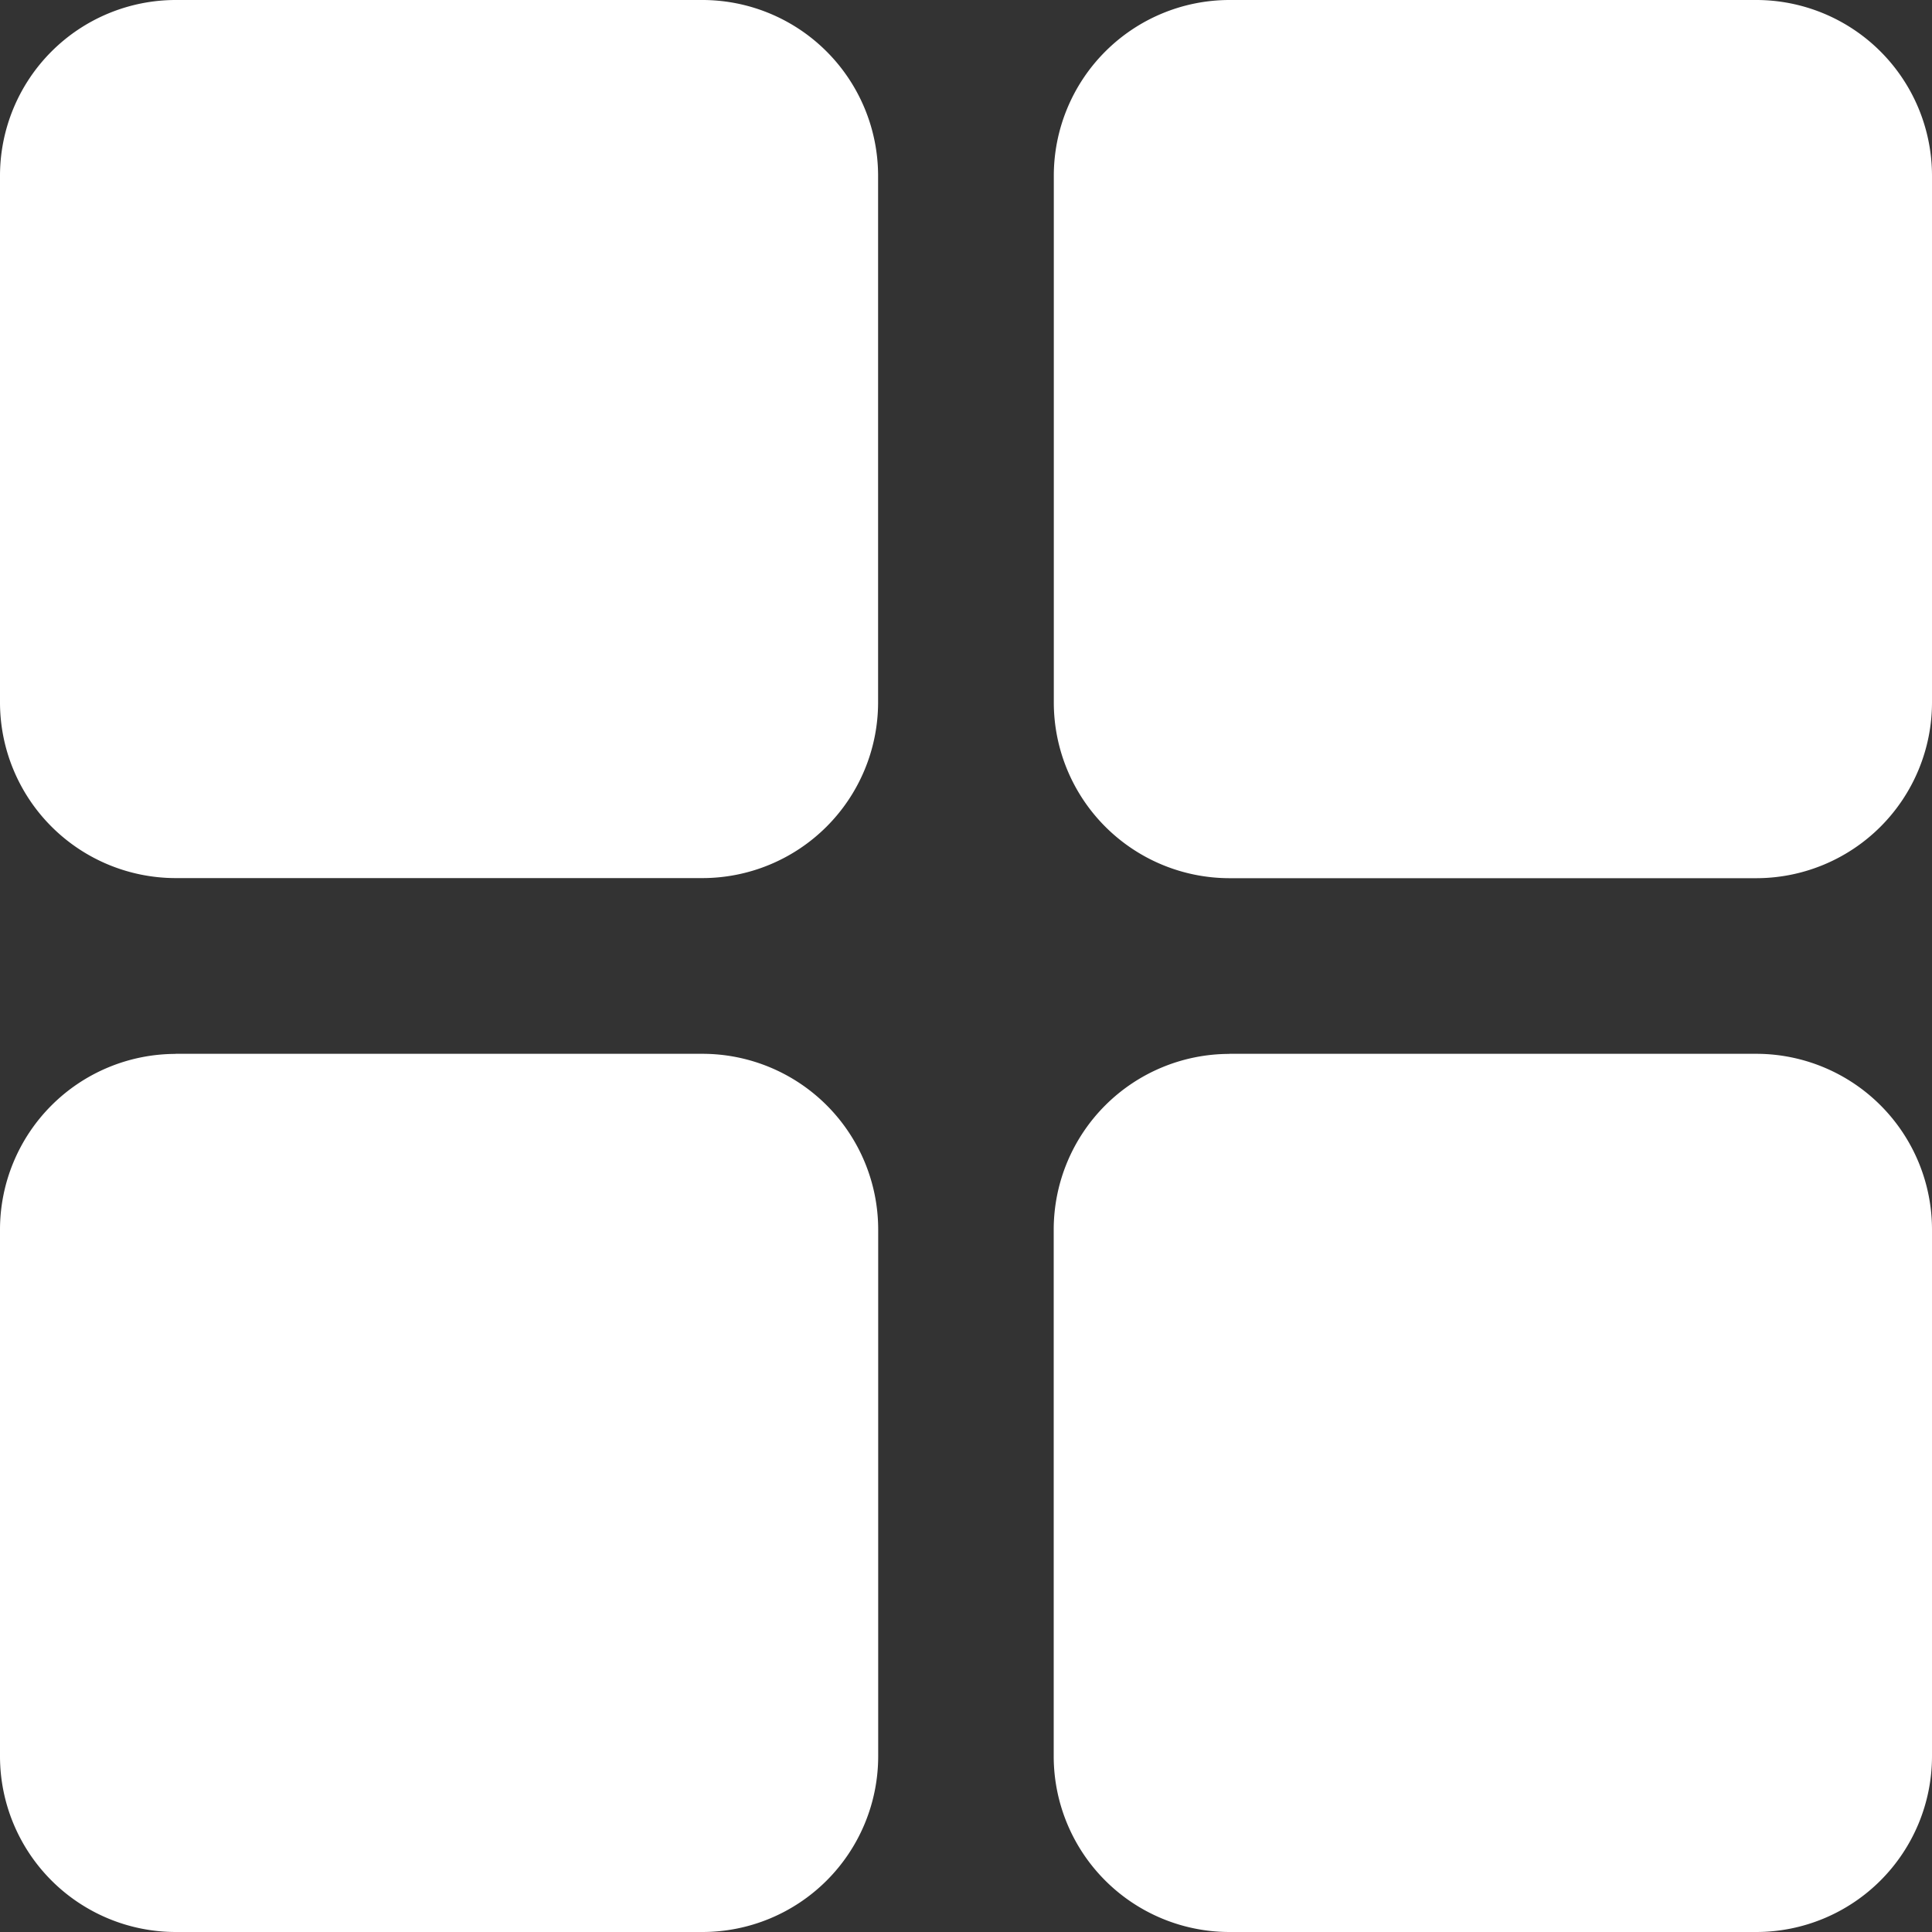 <svg xmlns="http://www.w3.org/2000/svg" width="20" height="20" fill="none" viewBox="0 0 20 20">
    <rect x="0" y="0" width="20" height="20" fill="#333333" stroke="none"/>
    <path fill="#fff" d="M1.818 0A1.82 1.82 0 0 0 0 1.818v5.455A1.82 1.82 0 0 0 1.818 9.09h5.455A1.82 1.82 0 0 0 9.09 7.273V1.818A1.82 1.82 0 0 0 7.273 0H1.818zm10.91 0a1.82 1.82 0 0 0-1.819 1.818v5.455a1.82 1.82 0 0 0 1.818 1.818h5.455A1.82 1.82 0 0 0 20 7.273V1.818A1.82 1.82 0 0 0 18.182 0h-5.455zM1.817 10.91A1.82 1.82 0 0 0 0 12.726v5.455A1.82 1.82 0 0 0 1.818 20h5.455a1.82 1.82 0 0 0 1.818-1.818v-5.455a1.82 1.82 0 0 0-1.818-1.818H1.818zm10.91 0a1.82 1.82 0 0 0-1.819 1.817v5.455A1.82 1.82 0 0 0 12.727 20h5.455A1.82 1.82 0 0 0 20 18.182v-5.455a1.82 1.82 0 0 0-1.818-1.818h-5.455z"/>
</svg>
